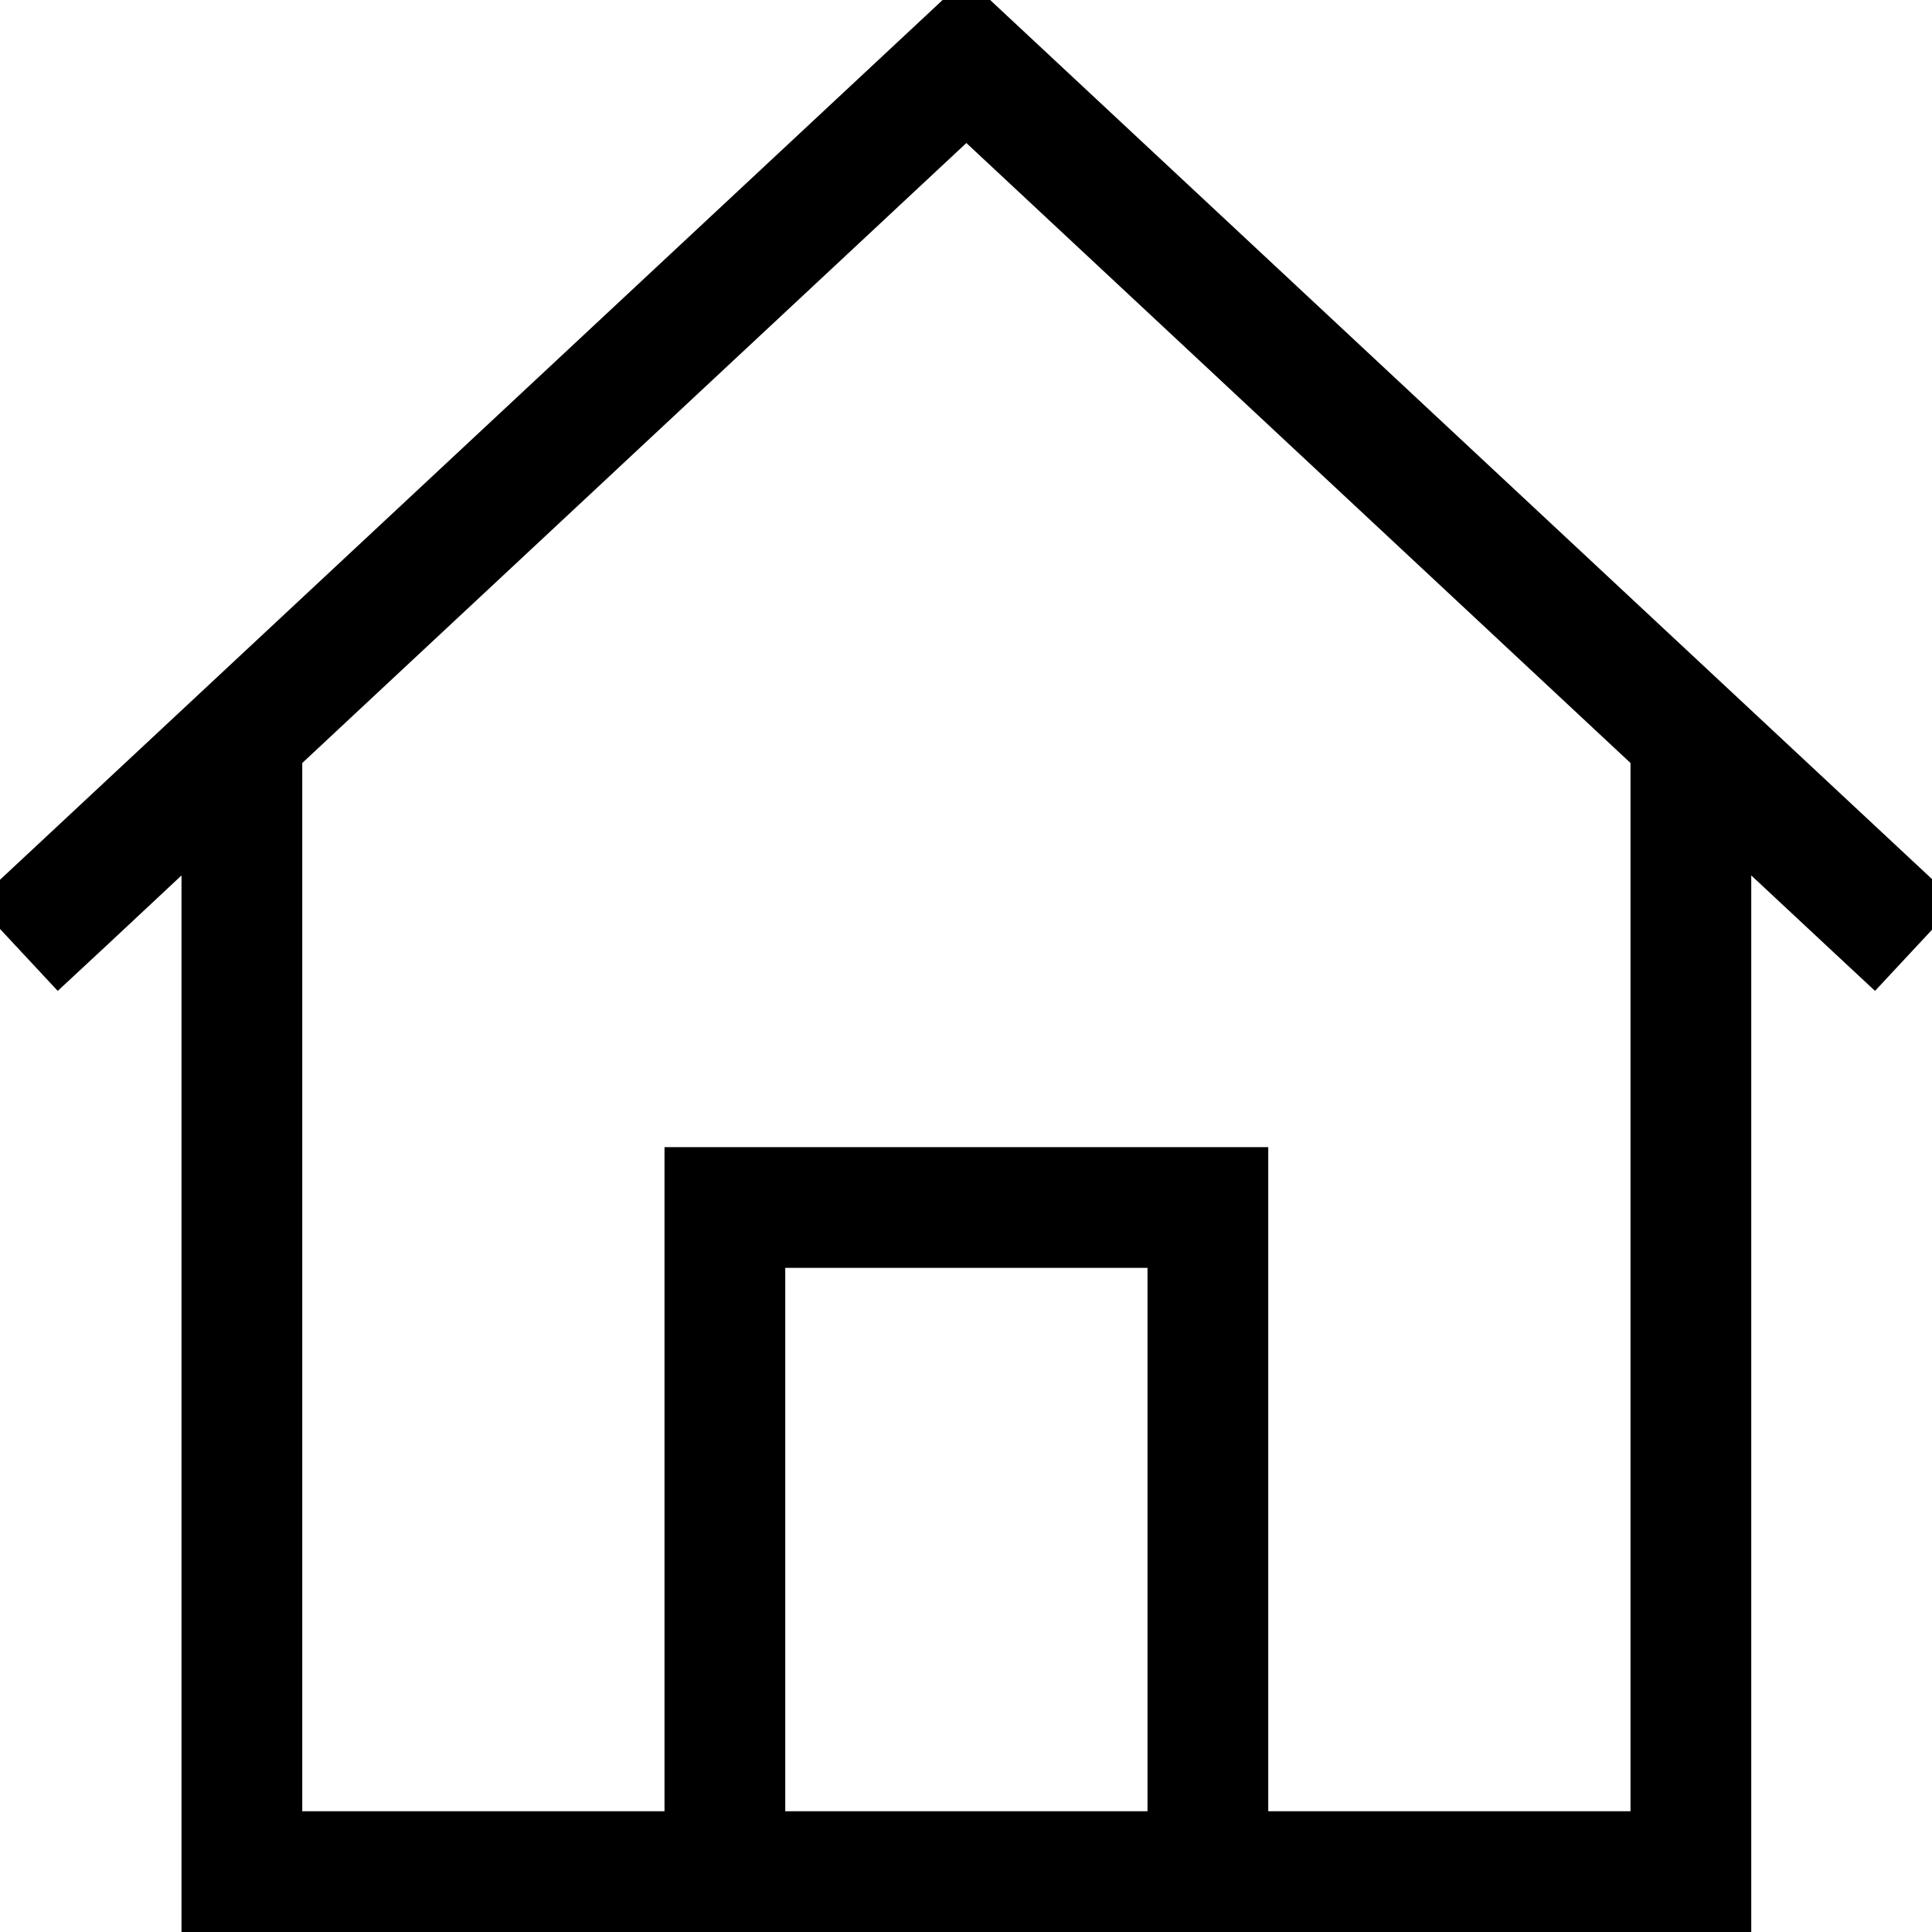 <svg fill="currentColor" xmlns="http://www.w3.org/2000/svg" viewBox="0 0 512 512"><!--! Font Awesome Pro 7.0.1 by @fontawesome - https://fontawesome.com License - https://fontawesome.com/license (Commercial License) Copyright 2025 Fonticons, Inc. --><path fill="currentColor" d="M256.1-5.9l10.9 10.2 240 224 11.7 10.9-21.8 23.4c-6.2-5.8-17.2-16-32.8-30.6l0 280-416 0 0-280c-15.6 14.6-26.5 24.8-32.8 30.6l-21.8-23.4 11.7-10.9 240-224 10.9-10.2zm0 43.8l-176 164.3 0 277.8 96 0 0-176 160 0 0 176 96 0 0-277.8-176-164.3zM208.1 480l96 0 0-144-96 0 0 144z"/></svg>